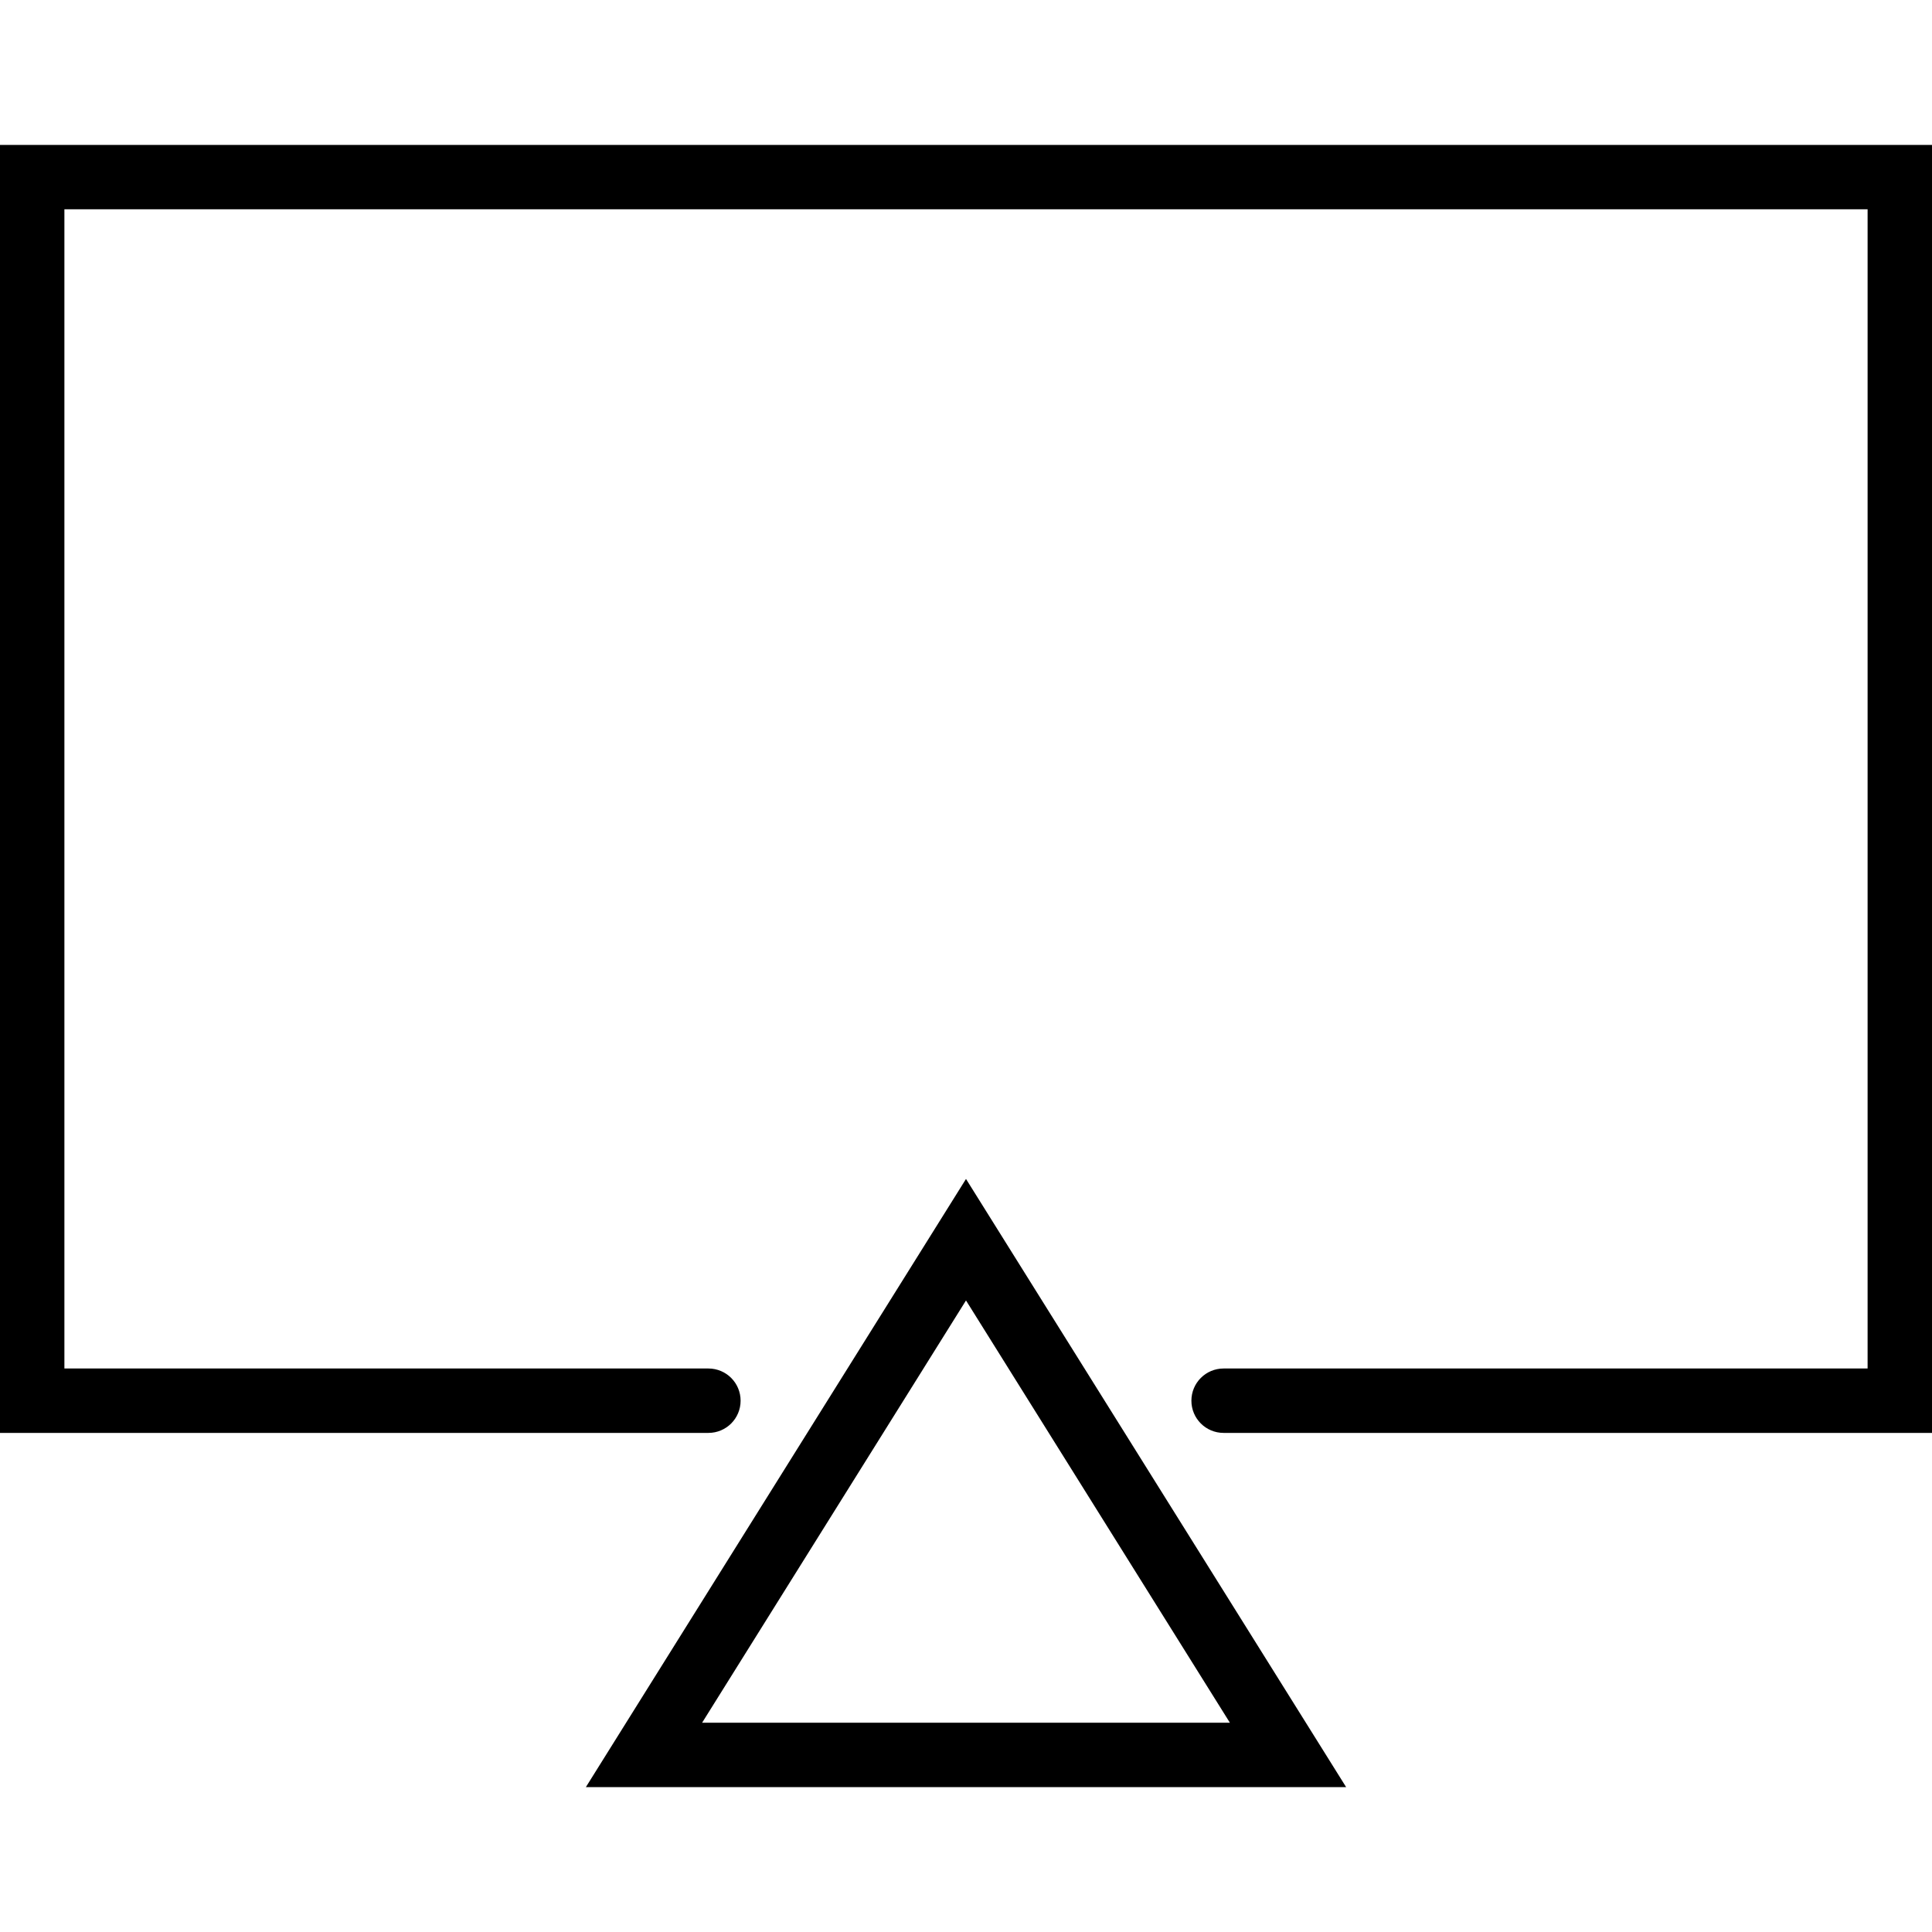 <svg xmlns="http://www.w3.org/2000/svg" viewBox="0 0 60 60"><path d="M18.195 55.5h23.61L30 36.613 18.195 55.5zm3.61-2L30 40.387 38.195 53.5h-16.39z"/><path d="M0 4.5v40h22c.553 0 1-.447 1-1s-.447-1-1-1H2v-36h56v36H38c-.553 0-1 .447-1 1s.447 1 1 1h22v-40H0z"/></svg>
